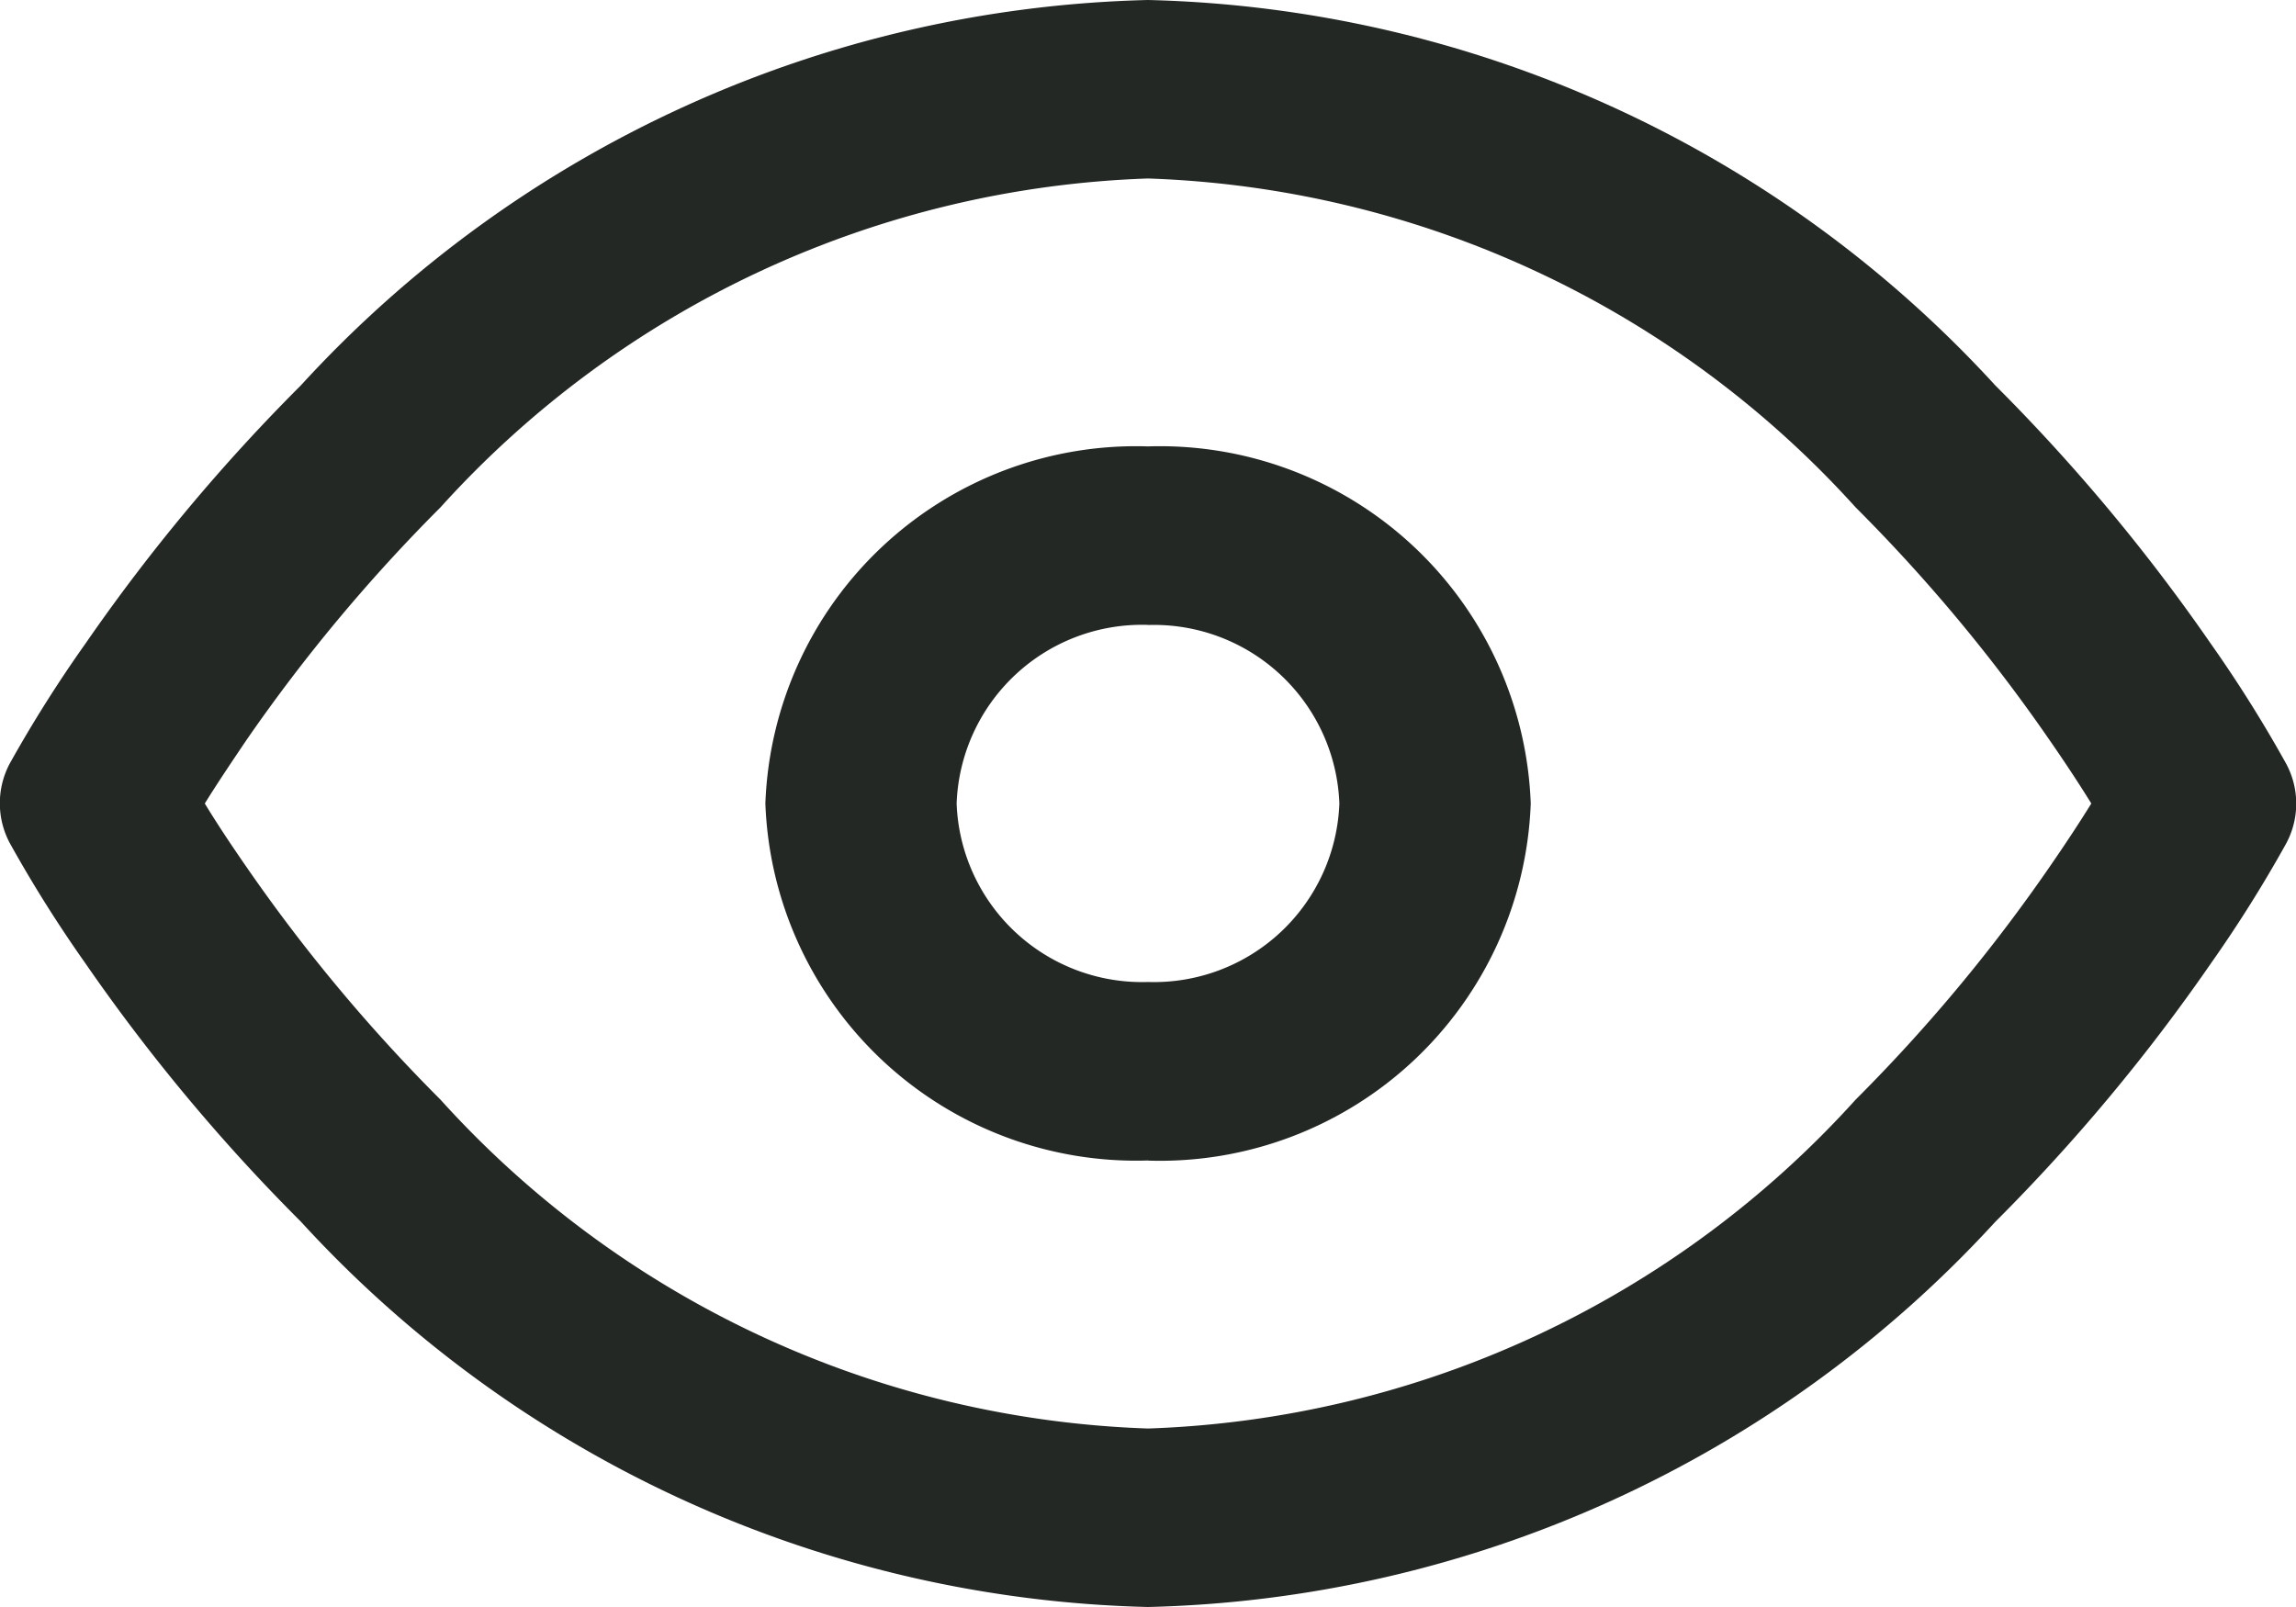 <svg id="Icon_eye" data-name="Icon / eye" xmlns="http://www.w3.org/2000/svg" xmlns:xlink="http://www.w3.org/1999/xlink" width="20" height="14" viewBox="0 0 20 14">
  <defs>
    <clipPath id="clip-path">
      <path id="Combined_Shape" data-name="Combined Shape" d="M10,14a10.338,10.338,0,0,1-7.379-3.357A16.179,16.179,0,0,1,.745,8.394,11.508,11.508,0,0,1,.087,7.348a.737.737,0,0,1,0-.7A11.5,11.5,0,0,1,.745,5.606,16.179,16.179,0,0,1,2.621,3.357,10.338,10.338,0,0,1,10,0a10.342,10.342,0,0,1,7.38,3.357,16.178,16.178,0,0,1,1.876,2.248,11.5,11.5,0,0,1,.657,1.046.733.733,0,0,1,0,.7,11.5,11.5,0,0,1-.657,1.046,16.178,16.178,0,0,1-1.876,2.248A10.342,10.342,0,0,1,10,14ZM10,1.555A8.7,8.7,0,0,0,3.837,4.42,14.6,14.6,0,0,0,2.145,6.45c-.135.2-.256.38-.361.55.1.165.223.351.361.55A14.6,14.6,0,0,0,3.837,9.58,8.7,8.7,0,0,0,10,12.445,8.7,8.7,0,0,0,16.164,9.58,14.518,14.518,0,0,0,17.855,7.55c.134-.194.256-.379.362-.55-.107-.173-.229-.358-.362-.55A14.518,14.518,0,0,0,16.164,4.42,8.7,8.7,0,0,0,10,1.555Zm0,8.555A3.231,3.231,0,0,1,6.667,7,3.231,3.231,0,0,1,10,3.889,3.232,3.232,0,0,1,13.334,7,3.232,3.232,0,0,1,10,10.111Zm0-4.666A1.616,1.616,0,0,0,8.333,7,1.616,1.616,0,0,0,10,8.555,1.616,1.616,0,0,0,11.667,7,1.616,1.616,0,0,0,10,5.445Z" fill="#242825"/>
    </clipPath>
    <filter id="_Icon_Color" x="-60.001" y="-44.333" width="140.001" height="138.667" filterUnits="userSpaceOnUse">
      <feOffset dy="18" input="SourceAlpha"/>
      <feGaussianBlur stdDeviation="20" result="blur"/>
      <feFlood flood-color="#6b67d2" flood-opacity="0.349"/>
      <feComposite operator="in" in2="blur"/>
      <feComposite in="SourceGraphic"/>
    </filter>
  </defs>
  <g id="Grupo_60" data-name="Grupo 60">
    <path id="Combined_Shape-2" data-name="Combined Shape" d="M10,14a10.338,10.338,0,0,1-7.379-3.357A16.179,16.179,0,0,1,.745,8.394,11.508,11.508,0,0,1,.087,7.348a.737.737,0,0,1,0-.7A11.5,11.5,0,0,1,.745,5.606,16.179,16.179,0,0,1,2.621,3.357,10.338,10.338,0,0,1,10,0a10.342,10.342,0,0,1,7.38,3.357,16.178,16.178,0,0,1,1.876,2.248,11.5,11.5,0,0,1,.657,1.046.733.733,0,0,1,0,.7,11.5,11.5,0,0,1-.657,1.046,16.178,16.178,0,0,1-1.876,2.248A10.342,10.342,0,0,1,10,14ZM10,1.555A8.7,8.7,0,0,0,3.837,4.42,14.6,14.6,0,0,0,2.145,6.45c-.135.2-.256.38-.361.55.1.165.223.351.361.55A14.6,14.6,0,0,0,3.837,9.58,8.7,8.7,0,0,0,10,12.445,8.7,8.7,0,0,0,16.164,9.58,14.518,14.518,0,0,0,17.855,7.55c.134-.194.256-.379.362-.55-.107-.173-.229-.358-.362-.55A14.518,14.518,0,0,0,16.164,4.42,8.7,8.7,0,0,0,10,1.555Zm0,8.555A3.231,3.231,0,0,1,6.667,7,3.231,3.231,0,0,1,10,3.889,3.232,3.232,0,0,1,13.334,7,3.232,3.232,0,0,1,10,10.111Zm0-4.666A1.616,1.616,0,0,0,8.333,7,1.616,1.616,0,0,0,10,8.555,1.616,1.616,0,0,0,11.667,7,1.616,1.616,0,0,0,10,5.445Z" fill="#242825"/>
    <g id="Enmascarar_grupo_60" data-name="Enmascarar grupo 60" clip-path="url(#clip-path)">
      <g transform="matrix(1, 0, 0, 1, 0, 0)" filter="url(#_Icon_Color)">
        <rect id="_Icon_Color-2" data-name="↳ Icon Color" width="20.001" height="18.667" transform="translate(0 -2.33)" fill="#242825"/>
      </g>
    </g>
  </g>
</svg>
